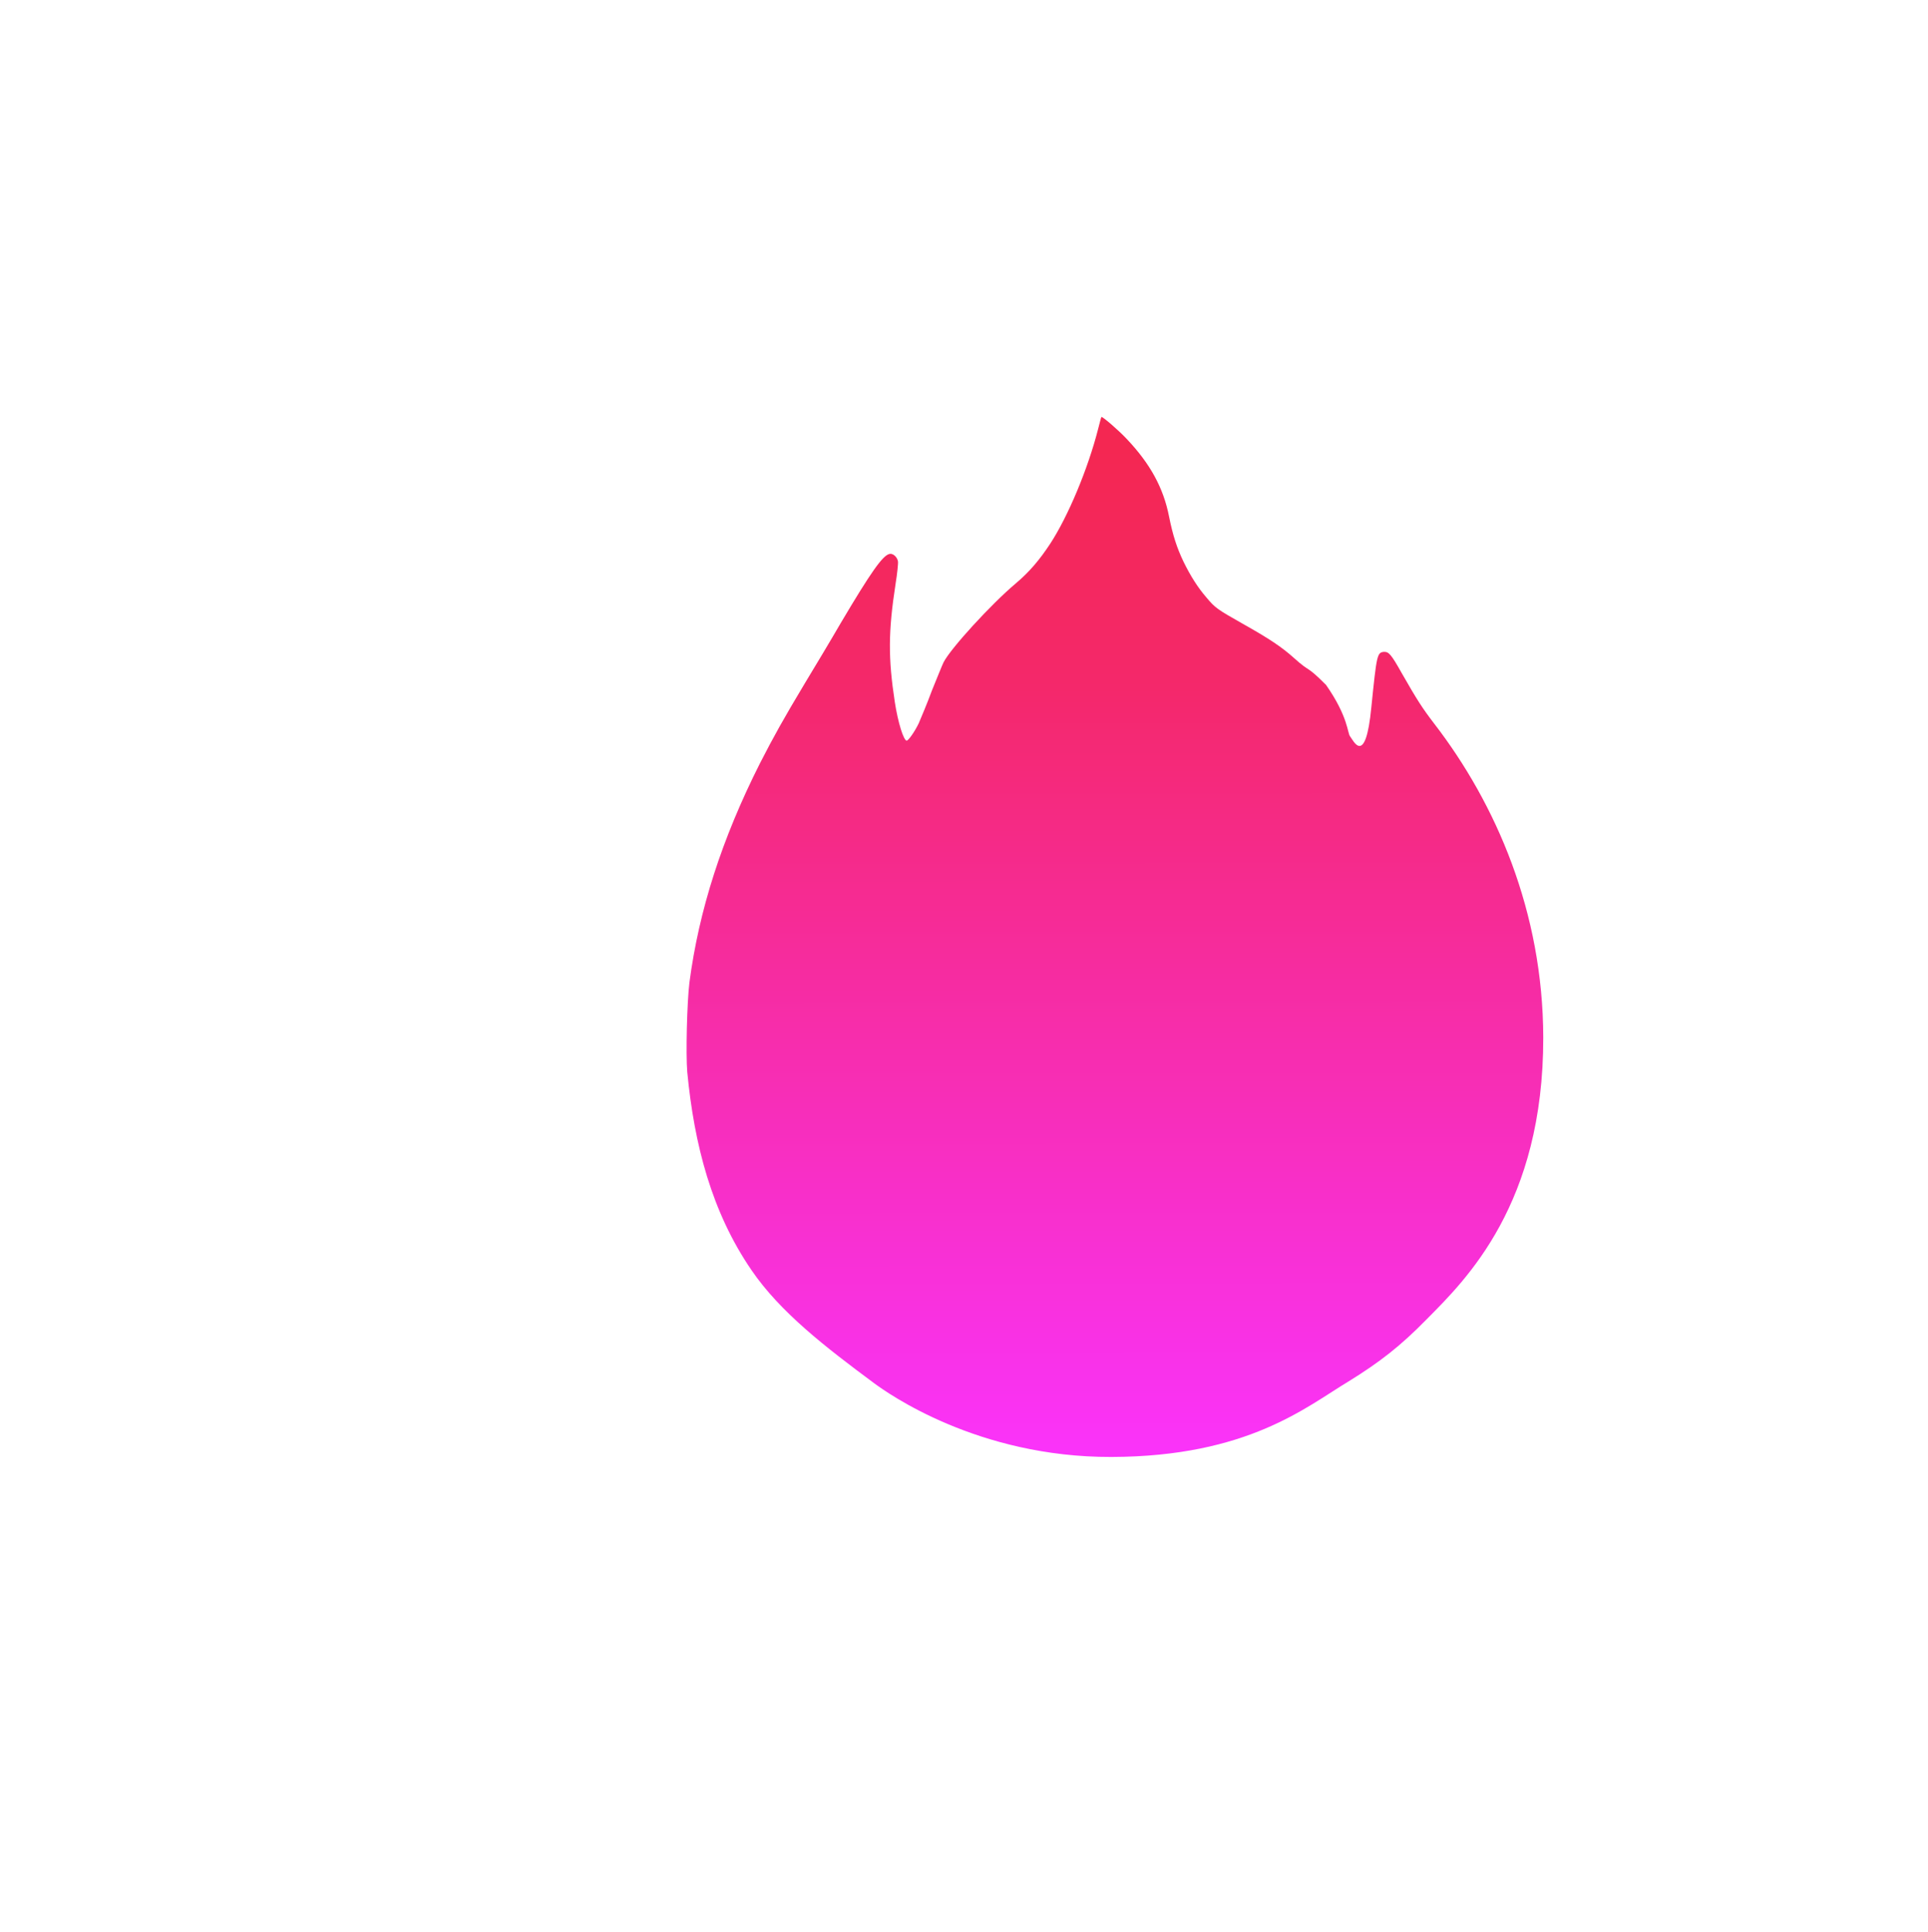<?xml version="1.0" encoding="UTF-8" standalone="no"?>
<!-- Created with Inkscape (http://www.inkscape.org/) -->

<svg
   width="7.795mm"
   height="7.81mm"
   viewBox="0 0 7.795 7.81"
   version="1.1"
   id="svg1"
   inkscape:version="1.4 (e7c3feb100, 2024-10-09)"
   sodipodi:docname="LLAMITA_PL.svg"
   xmlns:inkscape="http://www.inkscape.org/namespaces/inkscape"
   xmlns:sodipodi="http://sodipodi.sourceforge.net/DTD/sodipodi-0.dtd"
   xmlns:xlink="http://www.w3.org/1999/xlink"
   xmlns="http://www.w3.org/2000/svg"
   xmlns:svg="http://www.w3.org/2000/svg">
  <sodipodi:namedview
     id="namedview1"
     pagecolor="#404040"
     bordercolor="#000000"
     borderopacity="0.25"
     inkscape:showpageshadow="2"
     inkscape:pageopacity="0.0"
     inkscape:pagecheckerboard="true"
     inkscape:deskcolor="#313131"
     inkscape:document-units="mm"
     inkscape:zoom="21.732652"
     inkscape:cx="18.635554"
     inkscape:cy="17.692272"
     inkscape:window-width="1920"
     inkscape:window-height="1024"
     inkscape:window-x="0"
     inkscape:window-y="0"
     inkscape:window-maximized="1"
     inkscape:current-layer="g62" />
  <defs
     id="defs1">
    <linearGradient
       id="linearGradient4"
       inkscape:collect="always">
      <stop
         style="stop-color:#fa33fb;stop-opacity:1;"
         offset="0"
         id="stop4" />
      <stop
         style="stop-color:#f4286b;stop-opacity:1;"
         offset="0.763"
         id="stop6" />
      <stop
         style="stop-color:#f42752;stop-opacity:1;"
         offset="1"
         id="stop5" />
    </linearGradient>
    <rect
       x="871.859"
       y="2406.461"
       width="327.379"
       height="53.752"
       id="rect587-9-9" />
    <clipPath
       clipPathUnits="userSpaceOnUse"
       id="clipPath54-4">
      <path
         d="m 266.473,116.234 h 904.988 V 626.289 H 266.473 Z"
         transform="matrix(1.333,0,0,1.333,3874.667,0)"
         id="path54-0" />
    </clipPath>
    <clipPath
       clipPathUnits="userSpaceOnUse"
       id="clipPath52-9">
      <path
         d="M 0,0 H 1438 V 729 H 0 Z"
         transform="matrix(1.333,0,0,1.333,3874.667,0)"
         id="path52-1" />
    </clipPath>
    <linearGradient
       x1="0.004"
       y1="-0.003"
       x2="0.997"
       y2="-0.004"
       gradientUnits="userSpaceOnUse"
       gradientTransform="matrix(0,-110.641,110.641,0,-10885.073,2871.293)"
       spreadMethod="pad"
       id="linearGradient16000">
      <stop
         style="stop-opacity:1;stop-color:#fa33fb icc-color(Adobe-RGB-1998, 0.847, 0.212, 0.965);"
         offset="0"
         id="stop15998" />
      <stop
         style="stop-opacity:1;stop-color:#f42752 icc-color(Adobe-RGB-1998, 0.824, 0.169, 0.322);"
         offset="0.895"
         id="stop15999" />
      <stop
         style="stop-opacity:1;stop-color:#f42752 icc-color(Adobe-RGB-1998, 0.824, 0.169, 0.322);"
         offset="1"
         id="stop16000" />
    </linearGradient>
    <linearGradient
       x1="0"
       y1="0"
       x2="1"
       y2="0"
       gradientUnits="userSpaceOnUse"
       gradientTransform="matrix(284.606,284.606,284.606,-284.606,-316.457,-227.159)"
       spreadMethod="pad"
       id="linearGradient16003">
      <stop
         style="stop-opacity:1;stop-color:#fa33fb icc-color(Adobe-RGB-1998, 0.847, 0.212, 0.965);"
         offset="0"
         id="stop16001" />
      <stop
         style="stop-opacity:1;stop-color:#f42752 icc-color(Adobe-RGB-1998, 0.824, 0.169, 0.322);"
         offset="0.895"
         id="stop16002" />
      <stop
         style="stop-opacity:1;stop-color:#f42752 icc-color(Adobe-RGB-1998, 0.824, 0.169, 0.322);"
         offset="1"
         id="stop16003" />
    </linearGradient>
    <clipPath
       clipPathUnits="userSpaceOnUse"
       id="clipPath16003">
      <path
         d="M 0,612 H 480 V 0 H 0 Z"
         transform="translate(-414.036,-466.129)"
         id="path16003" />
    </clipPath>
    <linearGradient
       inkscape:collect="always"
       xlink:href="#linearGradient4"
       id="linearGradient5"
       x1="-10884.814"
       y1="2871.429"
       x2="-10884.957"
       y2="2764.136"
       gradientUnits="userSpaceOnUse"
       gradientTransform="translate(0.98)" />
  </defs>
  <g
     inkscape:label="Capa 1"
     inkscape:groupmode="layer"
     id="layer1"
     transform="translate(-6.137,-130.492)">
    <g
       id="g62"
       style="display:inline"
       transform="matrix(0.038,0,0,0.038,424.24,27.273)"
       inkscape:export-filename="img/I1.png"
       inkscape:export-xdpi="96.133537"
       inkscape:export-ydpi="96.133537">
      <path
         id="path16000"
         d="m -10885.526,2760.656 c -0.03,0.014 -0.171,0.595 -0.35,1.277 v 0 c -1.08,4.23 -3.167,9.227 -5.066,12.156 v 0 c -1.182,1.803 -2.253,3.049 -3.705,4.278 v 0 c -2.603,2.192 -6.928,6.915 -7.673,8.388 v 0 c -0.136,0.27 -0.679,1.623 -1.224,2.963 v 0 c -0.5,1.357 -1.161,2.929 -1.421,3.532 v 0 c -0.462,0.951 -1.098,1.82 -1.277,1.841 v 0 c -0.333,-0.035 -0.929,-1.935 -1.264,-4.11 v 0 c -0.718,-4.694 -0.697,-7.515 0.08,-12.568 v 0 c 0.18,-1.109 0.291,-2.205 0.255,-2.402 v 0 c -0.08,-0.458 -0.529,-0.886 -0.914,-0.784 v 0 c -0.724,0.172 -1.971,1.948 -5.139,7.288 v 0 c -1.084,1.875 -2.835,4.787 -3.88,6.513 v 0 c -2.252,3.756 -3.28,5.601 -4.748,8.465 v 0 c -4.055,8.037 -6.492,15.629 -7.506,23.319 v 0 c -0.261,2.153 -0.394,7.622 -0.231,9.531 v 0 c 0.74,7.72 2.596,14.893 6.835,21.076 v 0 c 3.051,4.479 7.924,8.229 13.024,12.011 v 0 c 1.49,1.105 11.032,7.896 25.25,7.864 v 0 c 14.552,-0.034 20.78,-5.354 25.261,-8.044 v 0 c 3.273,-2.021 5.52,-3.755 8.341,-6.646 v 0 c 4.134,-4.166 12.394,-12.224 12.364,-29.945 v 0 c -0.03,-13.326 -5.012,-24.832 -11.613,-33.396 v 0 c -1.259,-1.644 -1.821,-2.522 -3.403,-5.288 v 0 c -1.176,-2.099 -1.419,-2.342 -1.923,-2.334 v 0 c -0.746,0.06 -0.784,0.321 -1.351,5.879 v 0 c -0.623,6.47 -1.943,3.503 -2.259,3.117 v 0 c -0.288,-0.316 -0.177,-2.064 -2.56,-5.476 v 0 c -2.215,-2.222 -1.563,-1.198 -3.423,-2.877 v 0 c -1.288,-1.156 -2.62,-2.046 -5.408,-3.614 v 0 c -2.744,-1.551 -2.971,-1.709 -3.885,-2.8 v 0 c -0.953,-1.101 -1.715,-2.325 -2.446,-3.812 v 0 c -0.715,-1.494 -1.145,-2.834 -1.538,-4.791 v 0 c -0.604,-3.096 -2.027,-5.665 -4.531,-8.303 v 0 c -0.851,-0.904 -2.482,-2.313 -2.655,-2.313 v 0 c 0,0 0,0 0,0.01"
         style="display:inline;fill:url(#linearGradient5);fill-opacity:1;stroke:none;stroke-width:0.526;stroke-dasharray:none" />
      <path
         id="path16001"
         d="m 0,0 c -46.865,96.183 -162.827,136.163 -259.01,89.298 -96.183,-46.864 -136.163,-162.827 -89.298,-259.01 46.864,-96.182 162.827,-136.163 259.01,-89.298 C 6.884,-212.145 46.865,-96.183 0,0 Z"
         style="display:none;fill:none;stroke:url(#linearGradient16003);stroke-width:14.933;stroke-linecap:butt;stroke-linejoin:miter;stroke-miterlimit:10;stroke-dasharray:none;stroke-opacity:1"
         transform="matrix(0.519,0,0,-0.519,-10794.663,2771.92)"
         clip-path="url(#clipPath16003)" />
      <g
         id="g58"
         clip-path="url(#clipPath54-4)"
         transform="matrix(0.81,0,0,0.81,-14800.076,2455.275)"
         style="fill:#ffffff;fill-opacity:0.992" />
    </g>
  </g>
</svg>
